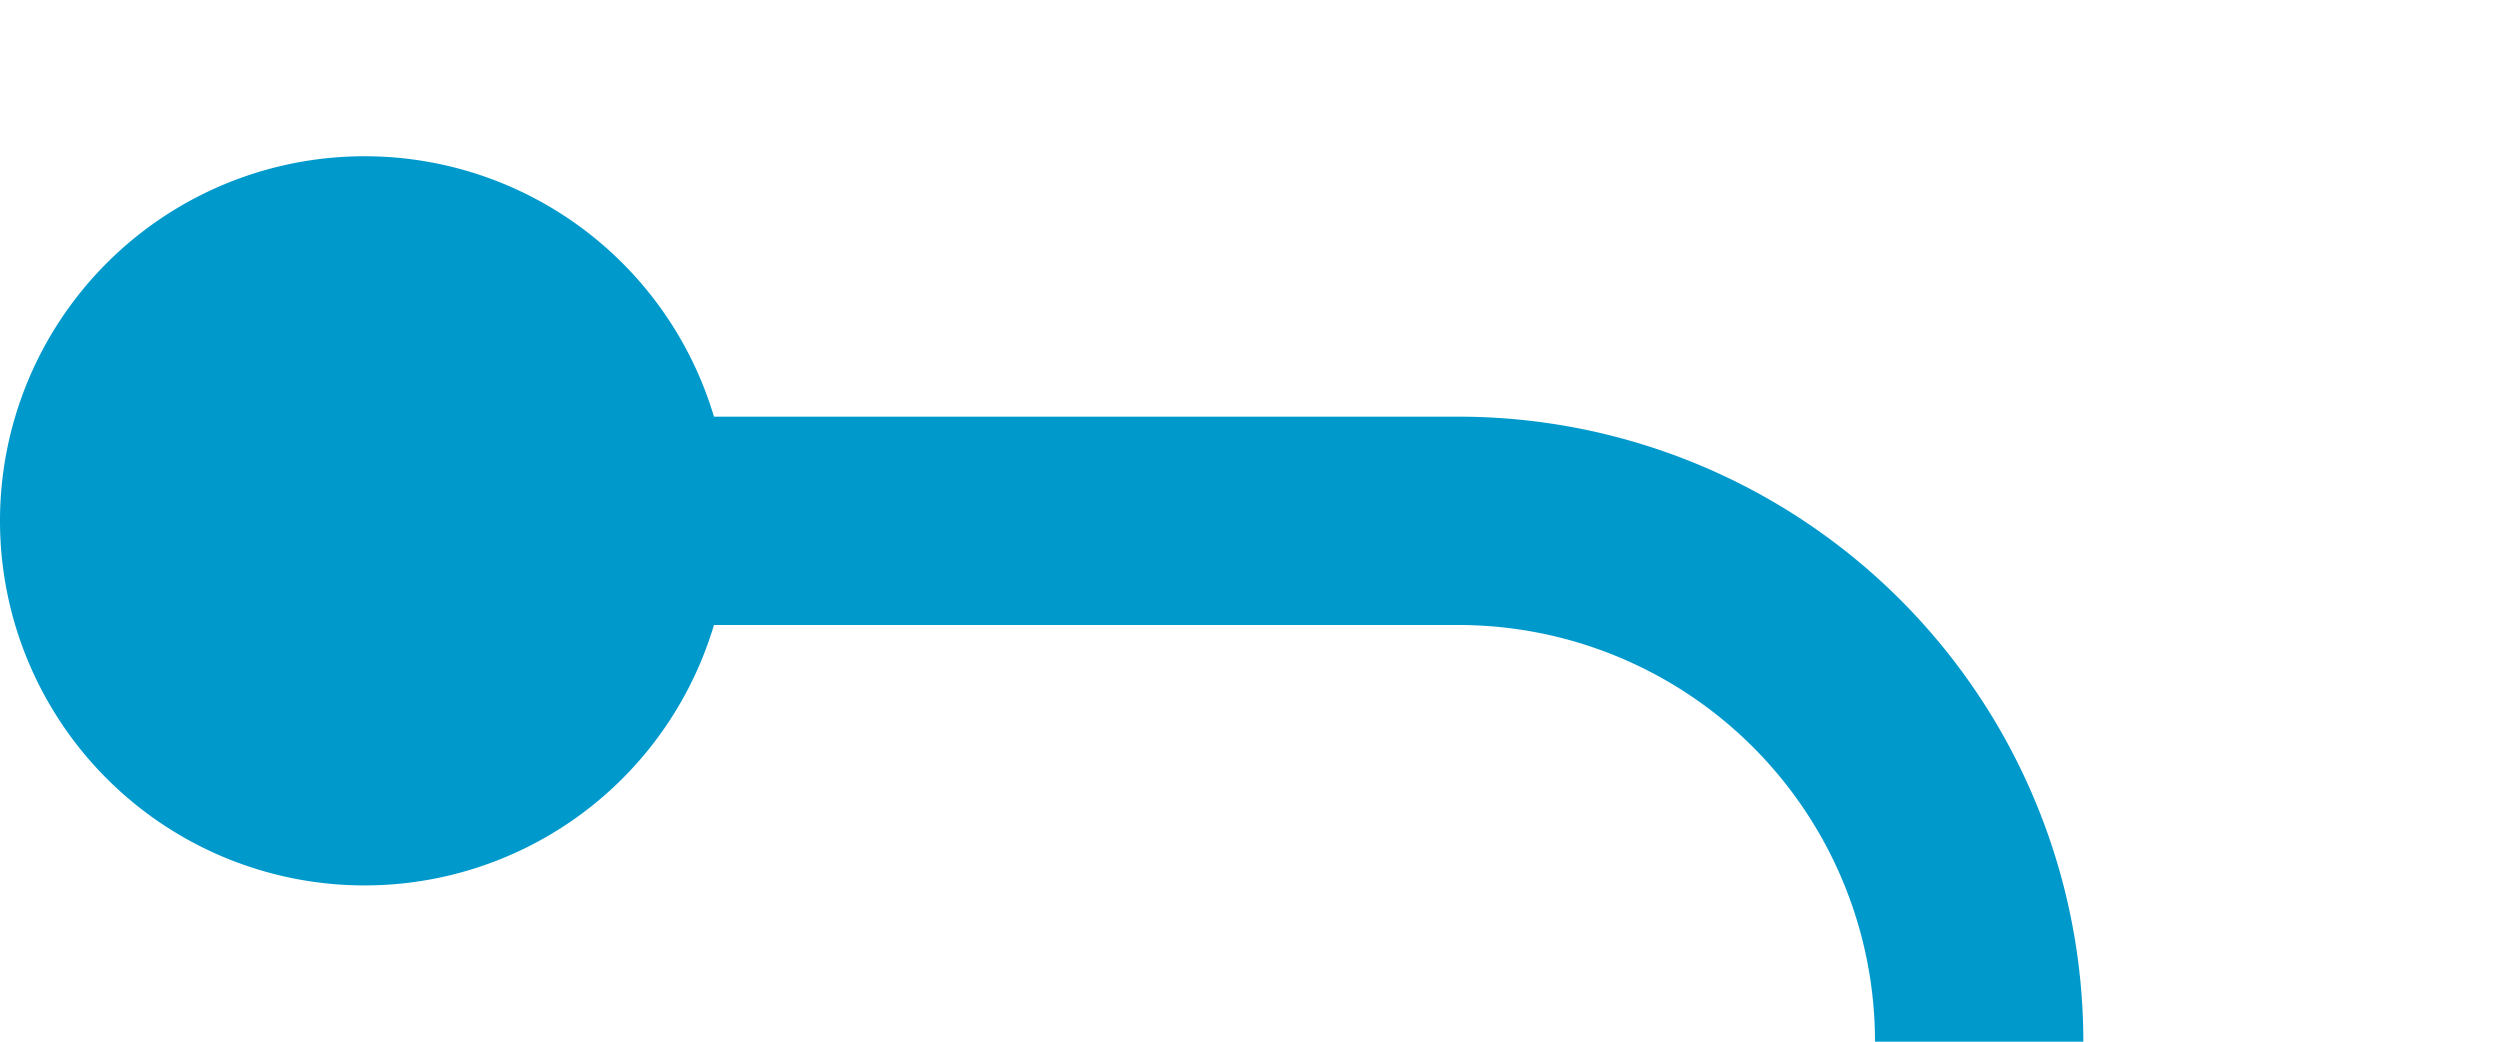 ﻿<?xml version="1.0" encoding="utf-8"?>
<svg version="1.1" xmlns:xlink="http://www.w3.org/1999/xlink" width="24px" height="10px" preserveAspectRatio="xMinYMid meet" viewBox="431 212  24 8" xmlns="http://www.w3.org/2000/svg">
  <path d="M 433 216  L 445 216  A 5 5 0 0 1 450 221 L 450 1153  A 5 5 0 0 1 445 1158 L 432 1158  " stroke-width="2" stroke="#0099cc" fill="none" />
  <path d="M 434.5 212.5  A 3.5 3.5 0 0 0 431 216 A 3.5 3.5 0 0 0 434.5 219.5 A 3.5 3.5 0 0 0 438 216 A 3.5 3.5 0 0 0 434.5 212.5 Z M 439.4 1150  L 430 1158  L 439.4 1166  L 435.8 1158  L 439.4 1150  Z " fill-rule="nonzero" fill="#0099cc" stroke="none" />
</svg>